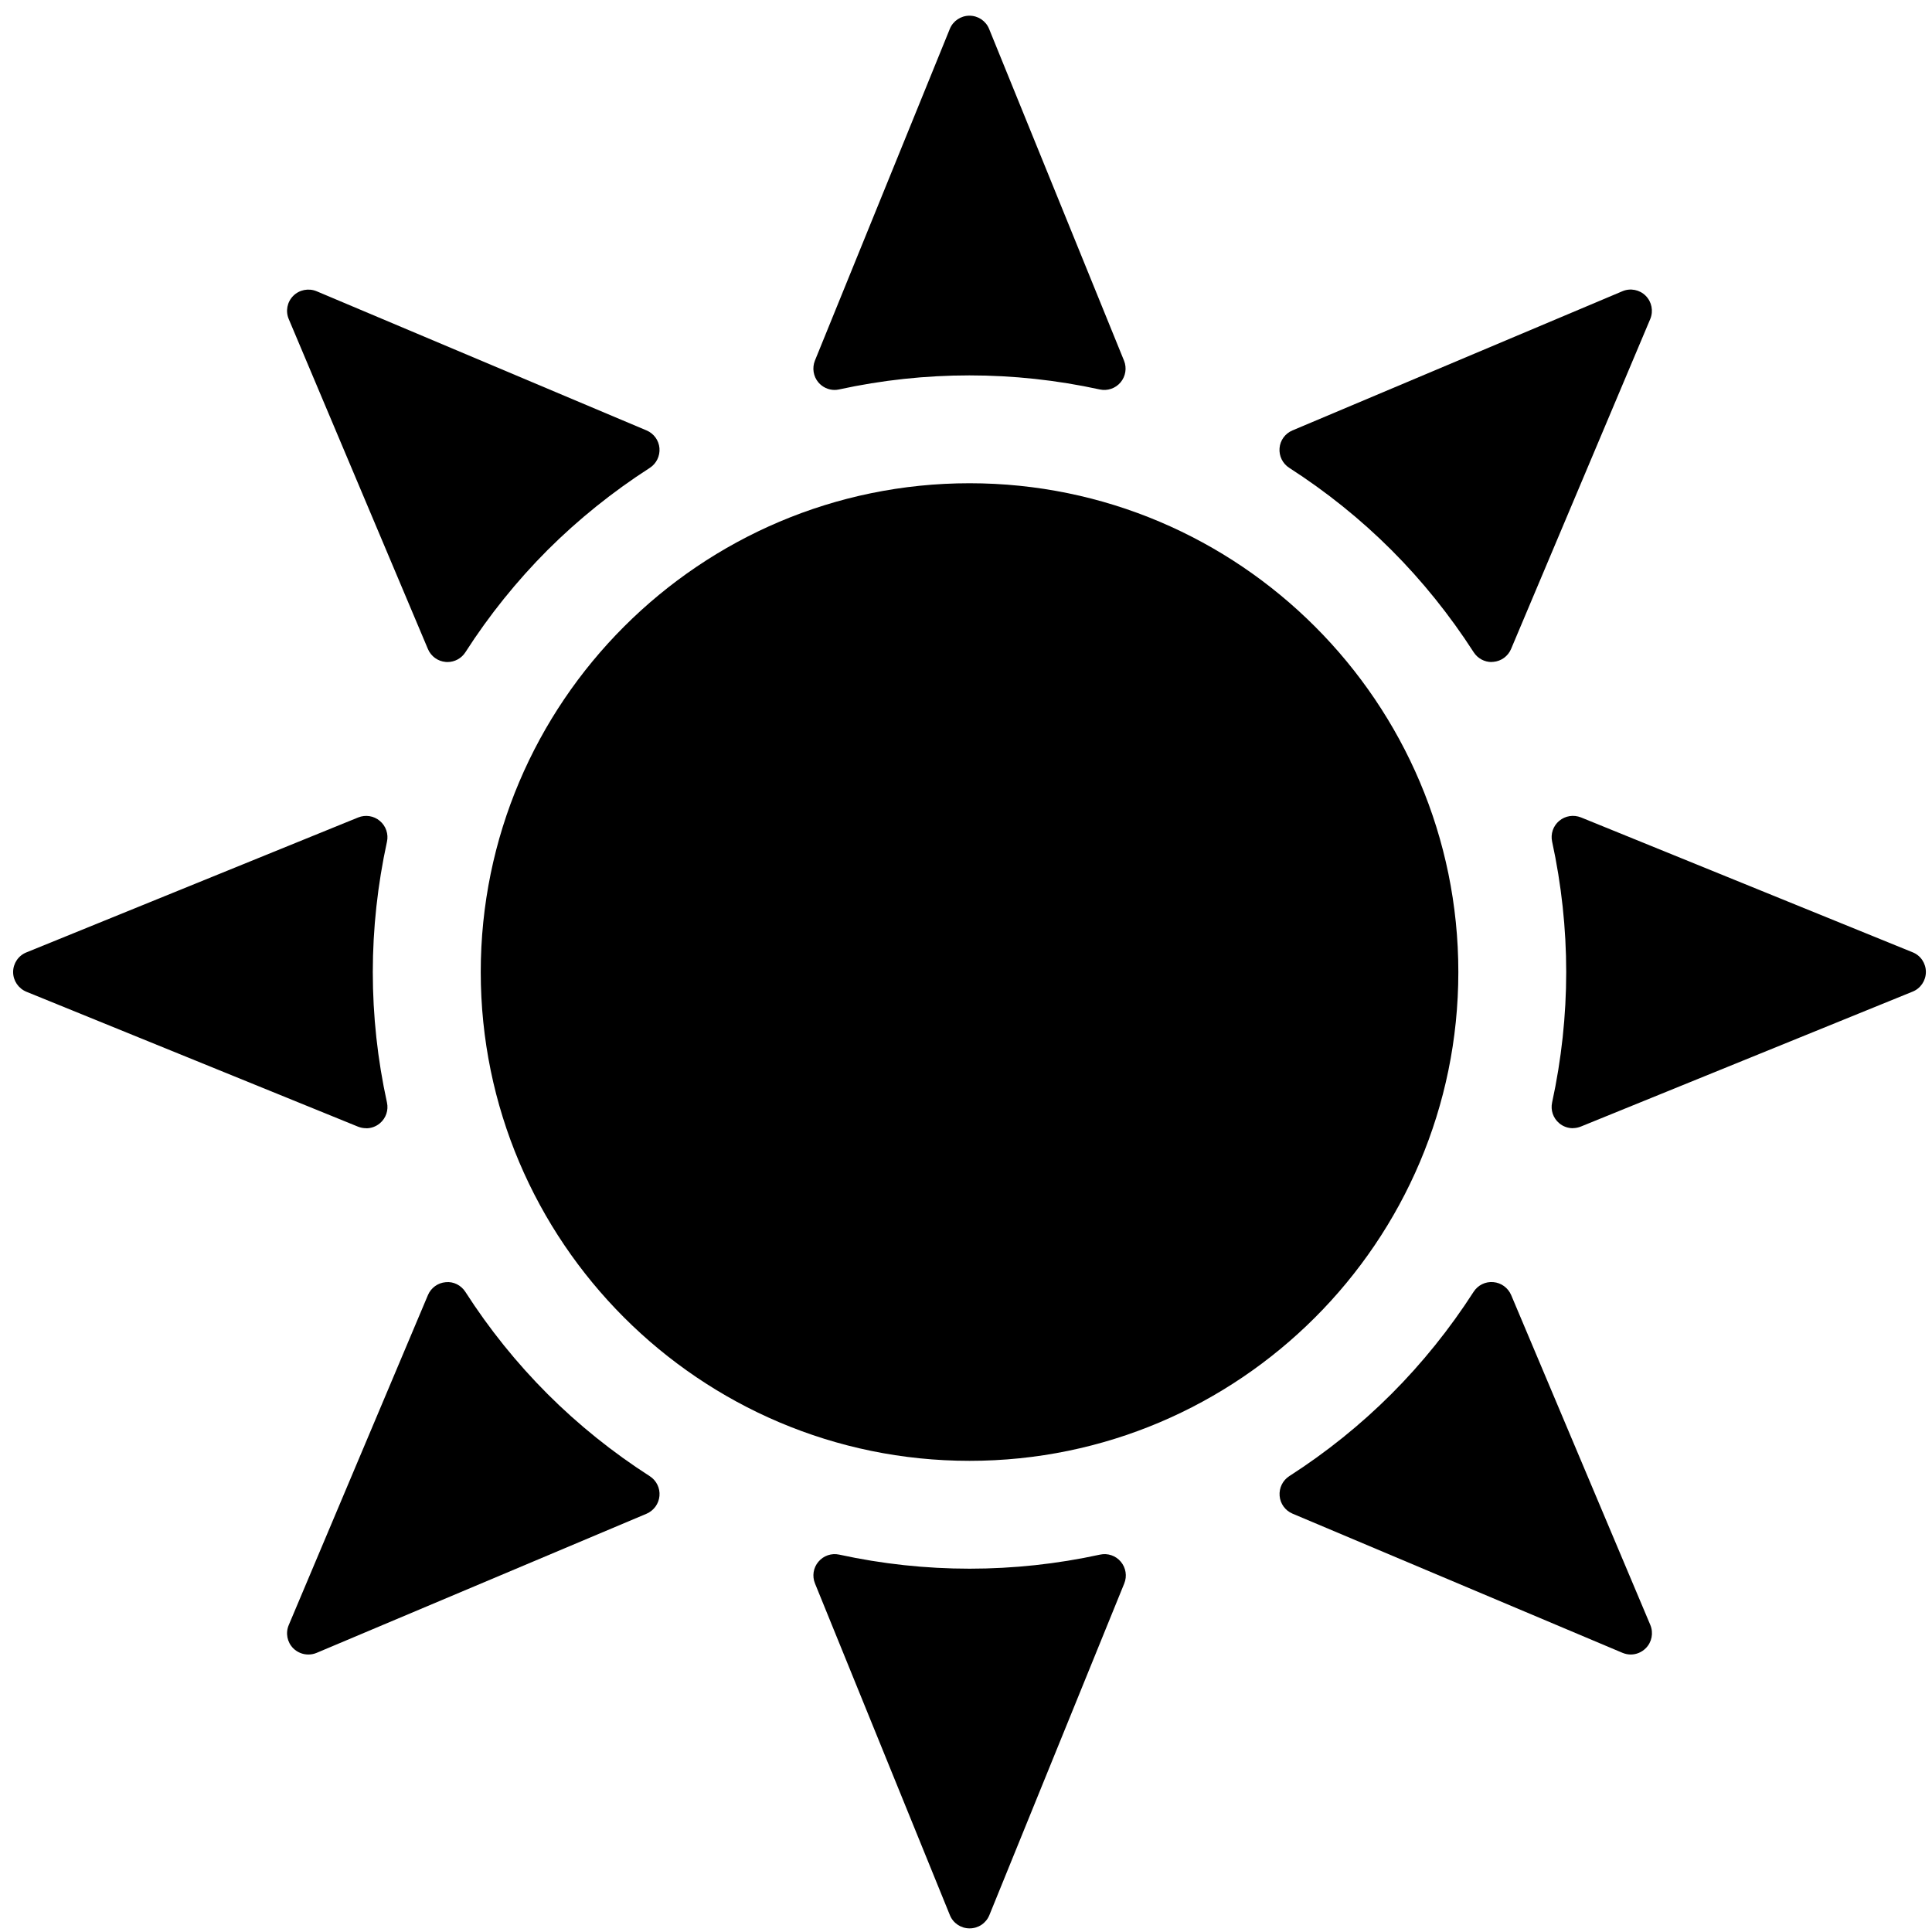 <?xml version="1.0" encoding="UTF-8" standalone="no"?>
<svg
   width="24"
   height="24"
   viewBox="0 0 24 24"
   version="1.1"
   id="svg136"
   sodipodi:docname="sun.svg"
   inkscape:version="1.2.1 (9c6d41e, 2022-07-14)"
   xmlns:inkscape="http://www.inkscape.org/namespaces/inkscape"
   xmlns:sodipodi="http://sodipodi.sourceforge.net/DTD/sodipodi-0.dtd"
   xmlns="http://www.w3.org/2000/svg"
   xmlns:svg="http://www.w3.org/2000/svg">
  <defs
     id="defs140" />
  <sodipodi:namedview
     id="namedview138"
     borderopacity="0.25"
     inkscape:showpageshadow="2"
     inkscape:pageopacity="0.0"
     inkscape:pagecheckerboard="0"
     showgrid="false"
     inkscape:cx="16.663314"
     inkscape:cy="15.576576"
     inkscape:window-width="1309"
     inkscape:window-height="456"
     inkscape:window-x="0"
     inkscape:window-y="38"
     inkscape:window-maximized="0"
     inkscape:current-layer="svg136"
     inkscape:deskcolor="#d1d1d1"
     pagecolor="#ffffff"
     bordercolor="#000000"
     inkscape:zoom="8.2816659" />
  <path
     d="M0 0h24v24H0z"
     fill="none"
     id="path132" />
  <path
     d="m 12.044,18.147 c -3.348,0 -6.072,-2.724 -6.072,-6.072 0,-3.348 2.724,-6.072 6.072,-6.072 3.348,0 6.072,2.724 6.072,6.072 0,3.348 -2.724,6.072 -6.072,6.072 z"
     style="fill:#000000;fill-rule:nonzero;stroke:none;stroke-width:0.264;stroke-linecap:butt;stroke-linejoin:miter;stroke-miterlimit:10;stroke-dasharray:none"
     stroke-linecap="round"
     id="path416" />
  <path
     d="m 10.368,4.844 c -0.077,0 -0.151,-0.034 -0.202,-0.094 -0.063,-0.075 -0.079,-0.179 -0.043,-0.27 l 1.676,-4.121 c 0.04,-0.099 0.137,-0.164 0.244,-0.164 0.107,0 0.204,0.065 0.244,0.164 l 1.676,4.121 c 0.037,0.091 0.02,0.195 -0.043,0.27 -0.063,0.075 -0.163,0.109 -0.258,0.088 -1.068,-0.233 -2.172,-0.233 -3.24,0 -0.018,0.004 -0.037,0.006 -0.056,0.006 z"
     style="fill:#000000;fill-rule:nonzero;stroke:none;stroke-width:0.264;stroke-linecap:butt;stroke-linejoin:miter;stroke-miterlimit:10;stroke-dasharray:none"
     stroke-linecap="round"
     id="path418" />
  <path
     d="m 12.044,23.955 c -0.107,0 -0.204,-0.065 -0.244,-0.164 l -1.676,-4.121 c -0.037,-0.091 -0.021,-0.195 0.043,-0.27 0.063,-0.075 0.162,-0.109 0.258,-0.088 1.067,0.233 2.172,0.233 3.24,0 0.096,-0.021 0.195,0.013 0.258,0.088 0.063,0.075 0.08,0.179 0.043,0.27 l -1.676,4.121 c -0.041,0.1 -0.137,0.164 -0.245,0.164 z"
     style="fill:#000000;fill-rule:nonzero;stroke:none;stroke-width:0.264;stroke-linecap:butt;stroke-linejoin:miter;stroke-miterlimit:10;stroke-dasharray:none"
     stroke-linecap="round"
     id="path420" />
  <path
     d="m 4.548,14.015 c -0.034,0 -0.067,-0.006 -0.1,-0.019 L 0.328,12.32 C 0.229,12.279 0.163,12.183 0.163,12.075 c 0,-0.107 0.065,-0.204 0.165,-0.244 l 4.121,-1.676 c 0.091,-0.037 0.195,-0.021 0.27,0.043 0.075,0.063 0.109,0.163 0.088,0.258 -0.116,0.534 -0.176,1.079 -0.176,1.62 0,0.541 0.059,1.086 0.176,1.62 0.021,0.096 -0.013,0.195 -0.088,0.258 -0.049,0.041 -0.109,0.062 -0.17,0.062 z"
     style="fill:#000000;fill-rule:nonzero;stroke:none;stroke-width:0.264;stroke-linecap:butt;stroke-linejoin:miter;stroke-miterlimit:10;stroke-dasharray:none"
     stroke-linecap="round"
     id="path422" />
  <path
     d="m 19.539,14.015 c -0.061,0 -0.122,-0.021 -0.17,-0.062 -0.075,-0.063 -0.109,-0.162 -0.088,-0.258 0.116,-0.534 0.175,-1.079 0.175,-1.62 0,-0.541 -0.059,-1.086 -0.175,-1.62 -0.021,-0.096 0.013,-0.195 0.088,-0.258 0.075,-0.063 0.178,-0.079 0.27,-0.043 l 4.121,1.676 c 0.1,0.04 0.164,0.137 0.164,0.244 0,0.107 -0.065,0.204 -0.164,0.244 l -4.121,1.676 c -0.032,0.013 -0.066,0.02 -0.1,0.02 z"
     style="fill:#000000;fill-rule:nonzero;stroke:none;stroke-width:0.264;stroke-linecap:butt;stroke-linejoin:miter;stroke-miterlimit:10;stroke-dasharray:none"
     stroke-linecap="round"
     id="path424" />
  <path
     d="m 5.559,8.224 c -0.007,0 -0.015,-2.64e-4 -0.022,-0.001 C 5.439,8.215 5.354,8.153 5.316,8.063 L 3.587,3.964 C 3.545,3.865 3.567,3.751 3.643,3.675 3.719,3.599 3.834,3.577 3.933,3.618 l 4.099,1.729 c 0.09,0.038 0.152,0.123 0.16,0.22 0.008,0.098 -0.038,0.192 -0.12,0.245 C 7.612,6.108 7.185,6.451 6.802,6.833 6.42,7.216 6.076,7.643 5.781,8.103 5.732,8.179 5.648,8.224 5.559,8.224 Z"
     style="fill:#000000;fill-rule:nonzero;stroke:none;stroke-width:0.264;stroke-linecap:butt;stroke-linejoin:miter;stroke-miterlimit:10;stroke-dasharray:none"
     stroke-linecap="round"
     id="path426" />
  <path
     d="m 20.258,20.553 c -0.035,0 -0.069,-0.007 -0.103,-0.021 l -4.099,-1.729 c -0.09,-0.038 -0.152,-0.123 -0.16,-0.221 -0.008,-0.098 0.038,-0.192 0.12,-0.245 0.461,-0.296 0.888,-0.64 1.269,-1.021 v 0 c 0.381,-0.381 0.725,-0.809 1.021,-1.269 0.053,-0.082 0.146,-0.129 0.245,-0.12 0.097,0.008 0.182,0.07 0.221,0.16 l 1.729,4.099 c 0.041,0.099 0.019,0.214 -0.057,0.289 -0.051,0.051 -0.118,0.078 -0.187,0.078 z"
     style="fill:#000000;fill-rule:nonzero;stroke:none;stroke-width:0.264;stroke-linecap:butt;stroke-linejoin:miter;stroke-miterlimit:10;stroke-dasharray:none"
     stroke-linecap="round"
     id="path428" />
  <path
     d="m 18.529,8.224 c -0.089,0 -0.173,-0.045 -0.222,-0.121 C 18.01,7.642 17.667,7.215 17.285,6.833 v 0 C 16.903,6.451 16.476,6.108 16.016,5.812 15.933,5.759 15.887,5.665 15.895,5.567 c 0.008,-0.098 0.07,-0.182 0.16,-0.22 l 4.099,-1.729 c 0.098,-0.042 0.213,-0.02 0.289,0.056 0.076,0.076 0.098,0.19 0.057,0.289 l -1.729,4.099 c -0.038,0.09 -0.123,0.152 -0.221,0.16 -0.007,5.28e-4 -0.015,7.92e-4 -0.022,7.92e-4 z"
     style="fill:#000000;fill-rule:nonzero;stroke:none;stroke-width:0.264;stroke-linecap:butt;stroke-linejoin:miter;stroke-miterlimit:10;stroke-dasharray:none"
     stroke-linecap="round"
     id="path430" />
  <path
     d="m 3.83,20.553 c -0.069,0 -0.136,-0.027 -0.187,-0.077 -0.076,-0.076 -0.098,-0.19 -0.056,-0.289 l 1.729,-4.099 c 0.038,-0.09 0.123,-0.152 0.22,-0.16 0.098,-0.011 0.192,0.038 0.245,0.12 0.295,0.46 0.639,0.887 1.021,1.269 v 0 c 0.382,0.382 0.809,0.725 1.27,1.021 0.082,0.053 0.129,0.147 0.12,0.245 -0.008,0.097 -0.07,0.182 -0.16,0.221 L 3.932,20.533 c -0.033,0.014 -0.068,0.02 -0.103,0.02 z"
     style="fill:#000000;fill-rule:nonzero;stroke:none;stroke-width:0.264;stroke-linecap:butt;stroke-linejoin:miter;stroke-miterlimit:10;stroke-dasharray:none"
     stroke-linecap="round"
     id="path432" />
</svg>
